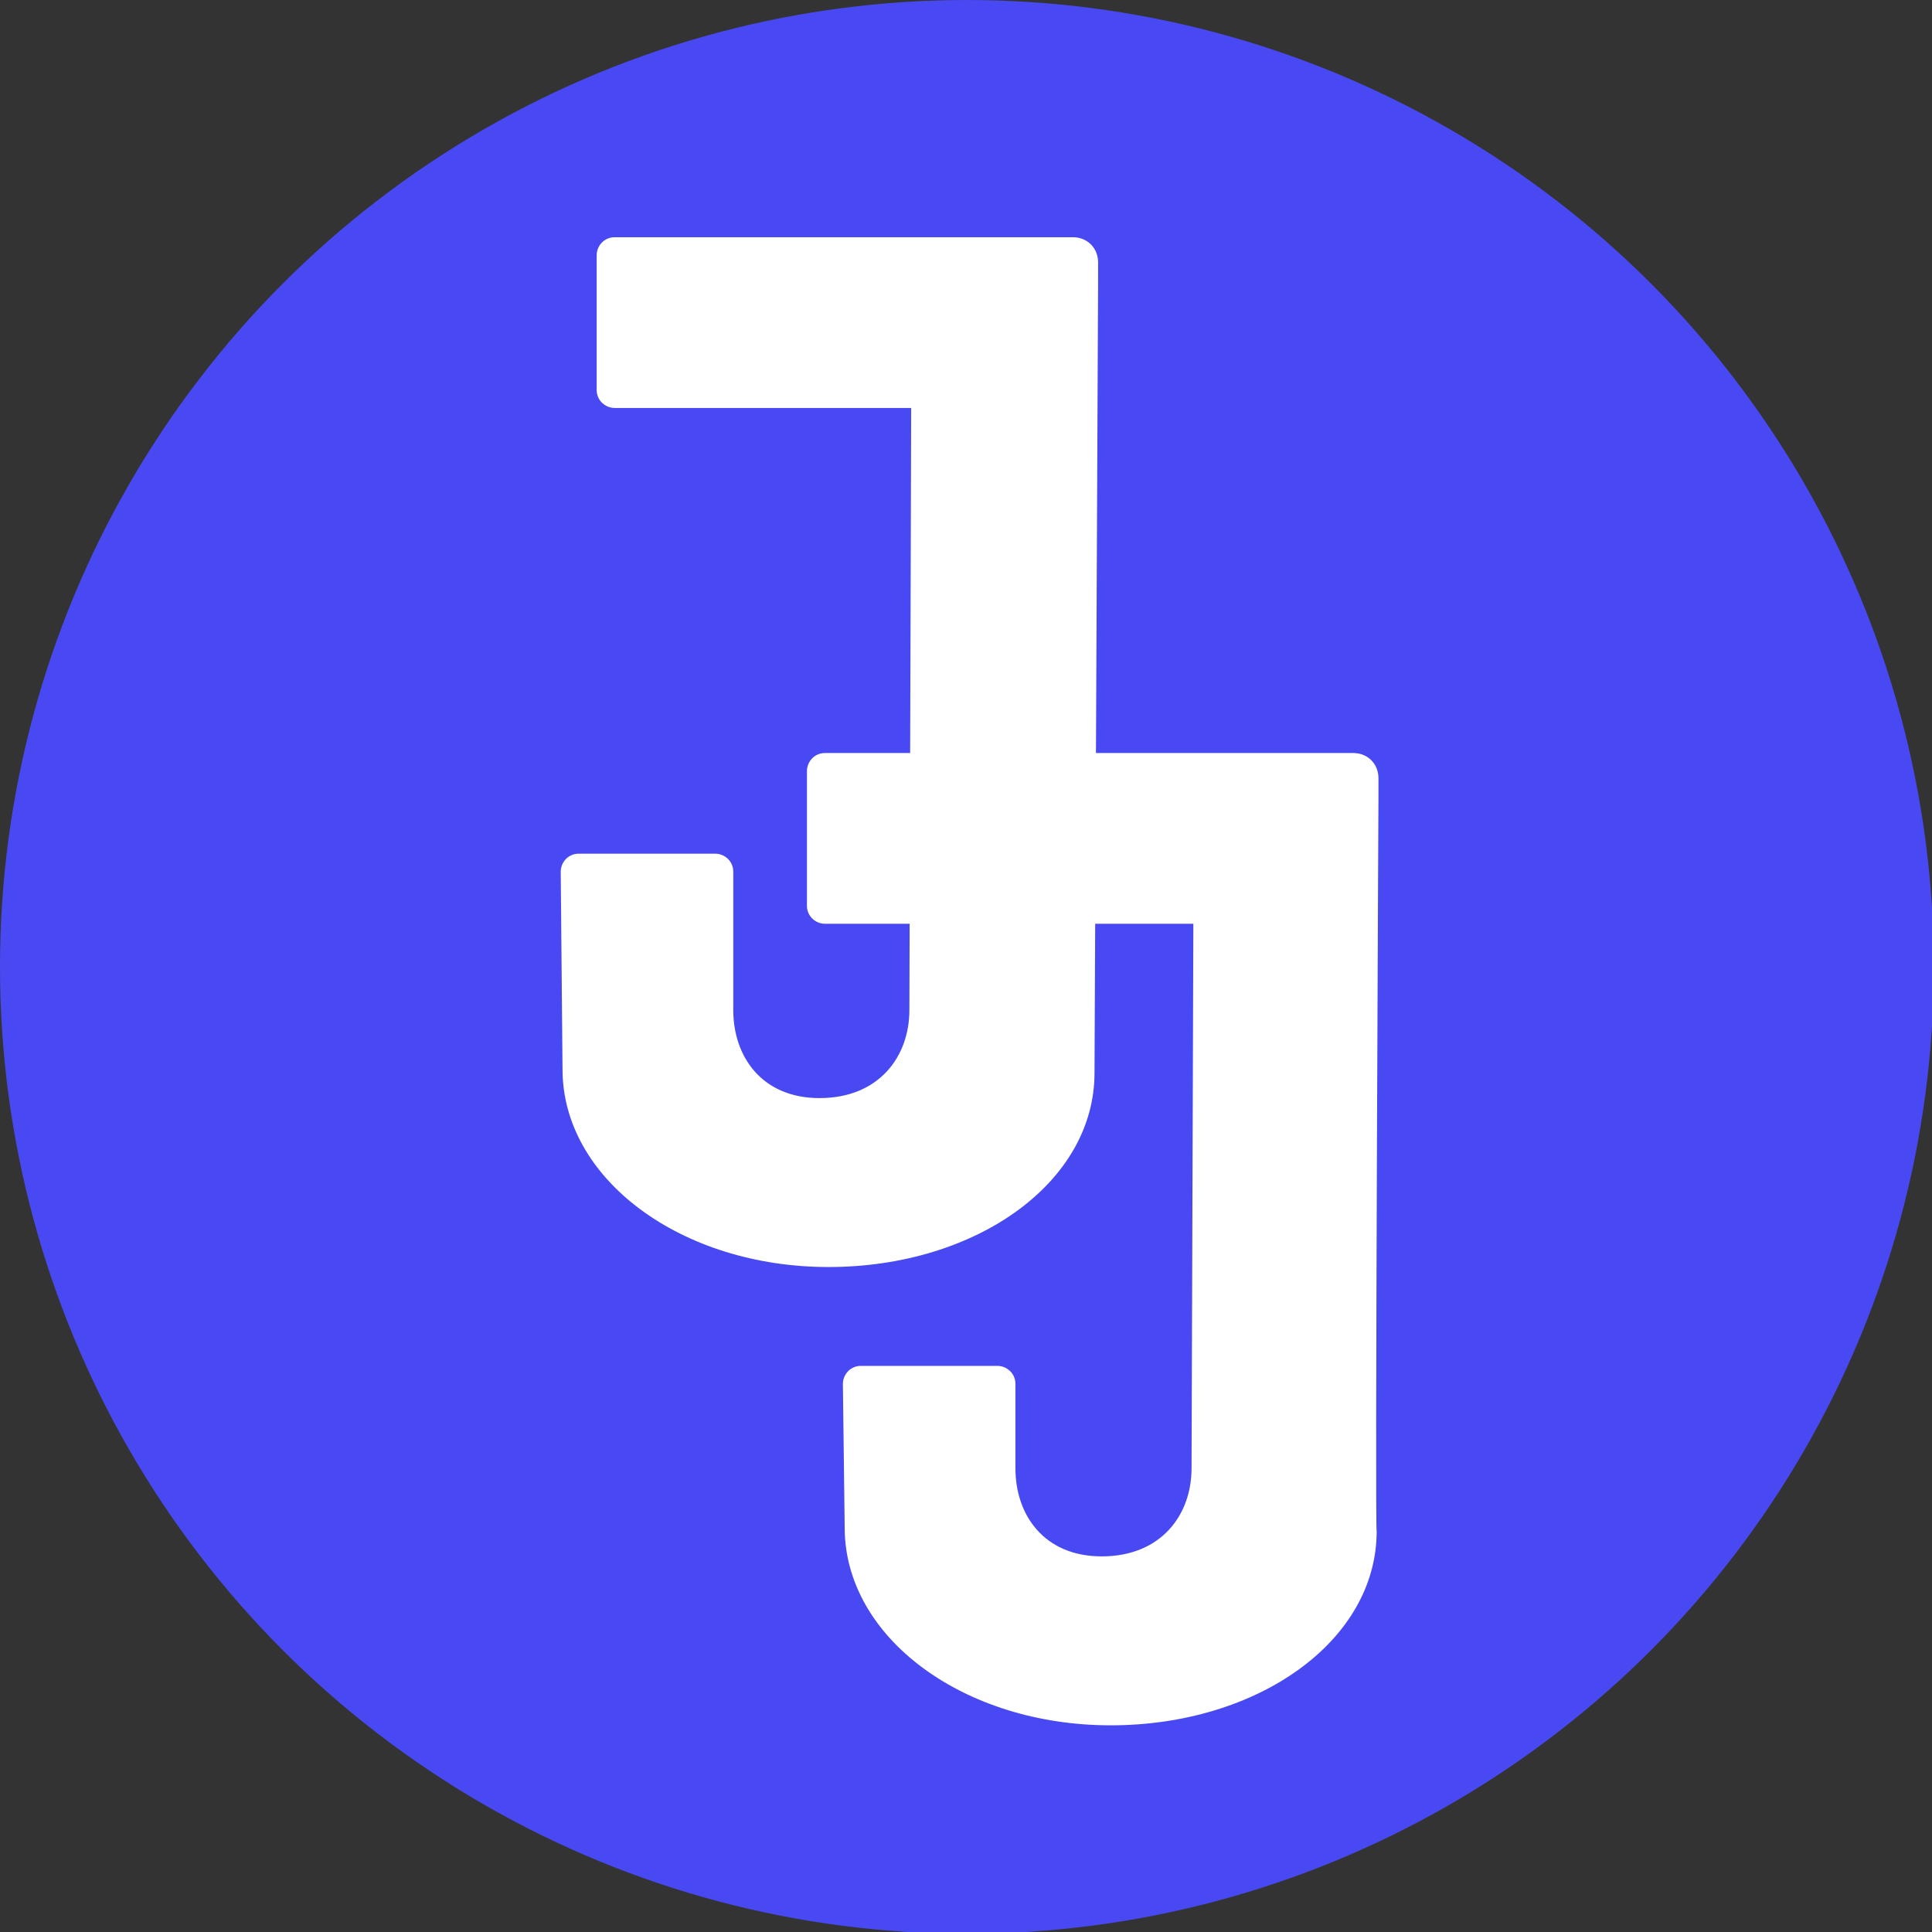 <?xml version="1.0" encoding="utf-8"?>
<!-- Generator: Adobe Illustrator 22.1.0, SVG Export Plug-In . SVG Version: 6.00 Build 0)  -->
<svg version="1.1" id="Layer_1" xmlns="http://www.w3.org/2000/svg" xmlns:xlink="http://www.w3.org/1999/xlink" x="0px" y="0px"
	 viewBox="0 0 107.5 107.5" style="enable-background:new 0 0 107.5 107.5;" xml:space="preserve">
<rect x="0" y="0" width="107.5" height="107.5" fill="#333333" stroke="none"/>
<style type="text/css">
	.st0{fill:#4949F3;}
	.st1{fill:#FFFFFF;}
</style>
<circle class="st0" cx="53.8" cy="53.8" r="53.8"/>
<path class="st1" d="M61.1,15.6v-1c0-0.8-0.6-1.4-1.4-1.4l-25.5,0c-0.6,0-1,0.5-1,1l0,7.5c0,0.6,0.5,1,1,1l16.5,0l-0.1,33.5
	c0,2.6-1.7,4.9-5,4.9c-3.2,0-4.8-2.3-4.8-4.9l0-7.7c0-0.6-0.5-1-1-1l-7.6,0c-0.6,0-1,0.5-1,1l0.1,11c0,6.1,6.6,11,14.8,11
	s14.8-4.7,14.8-10.8C60.9,59.7,61.1,15.6,61.1,15.6z"/>
<path class="st1" d="M76.7,44.3v-1c0-0.8-0.6-1.4-1.4-1.4l-29.4,0c-0.6,0-1,0.5-1,1l0,7.5c0,0.6,0.5,1,1,1l20.5,0l-0.1,30.3
	c0,2.6-1.7,4.9-5,4.9c-3.2,0-4.8-2.3-4.8-4.9l0-4.7c0-0.6-0.5-1-1-1l-7.6,0c-0.6,0-1,0.5-1,1l0.1,8c0,6.1,6.6,11,14.8,11
	s14.8-4.7,14.8-10.8C76.5,85.1,76.7,44.3,76.7,44.3z"/>
</svg>
